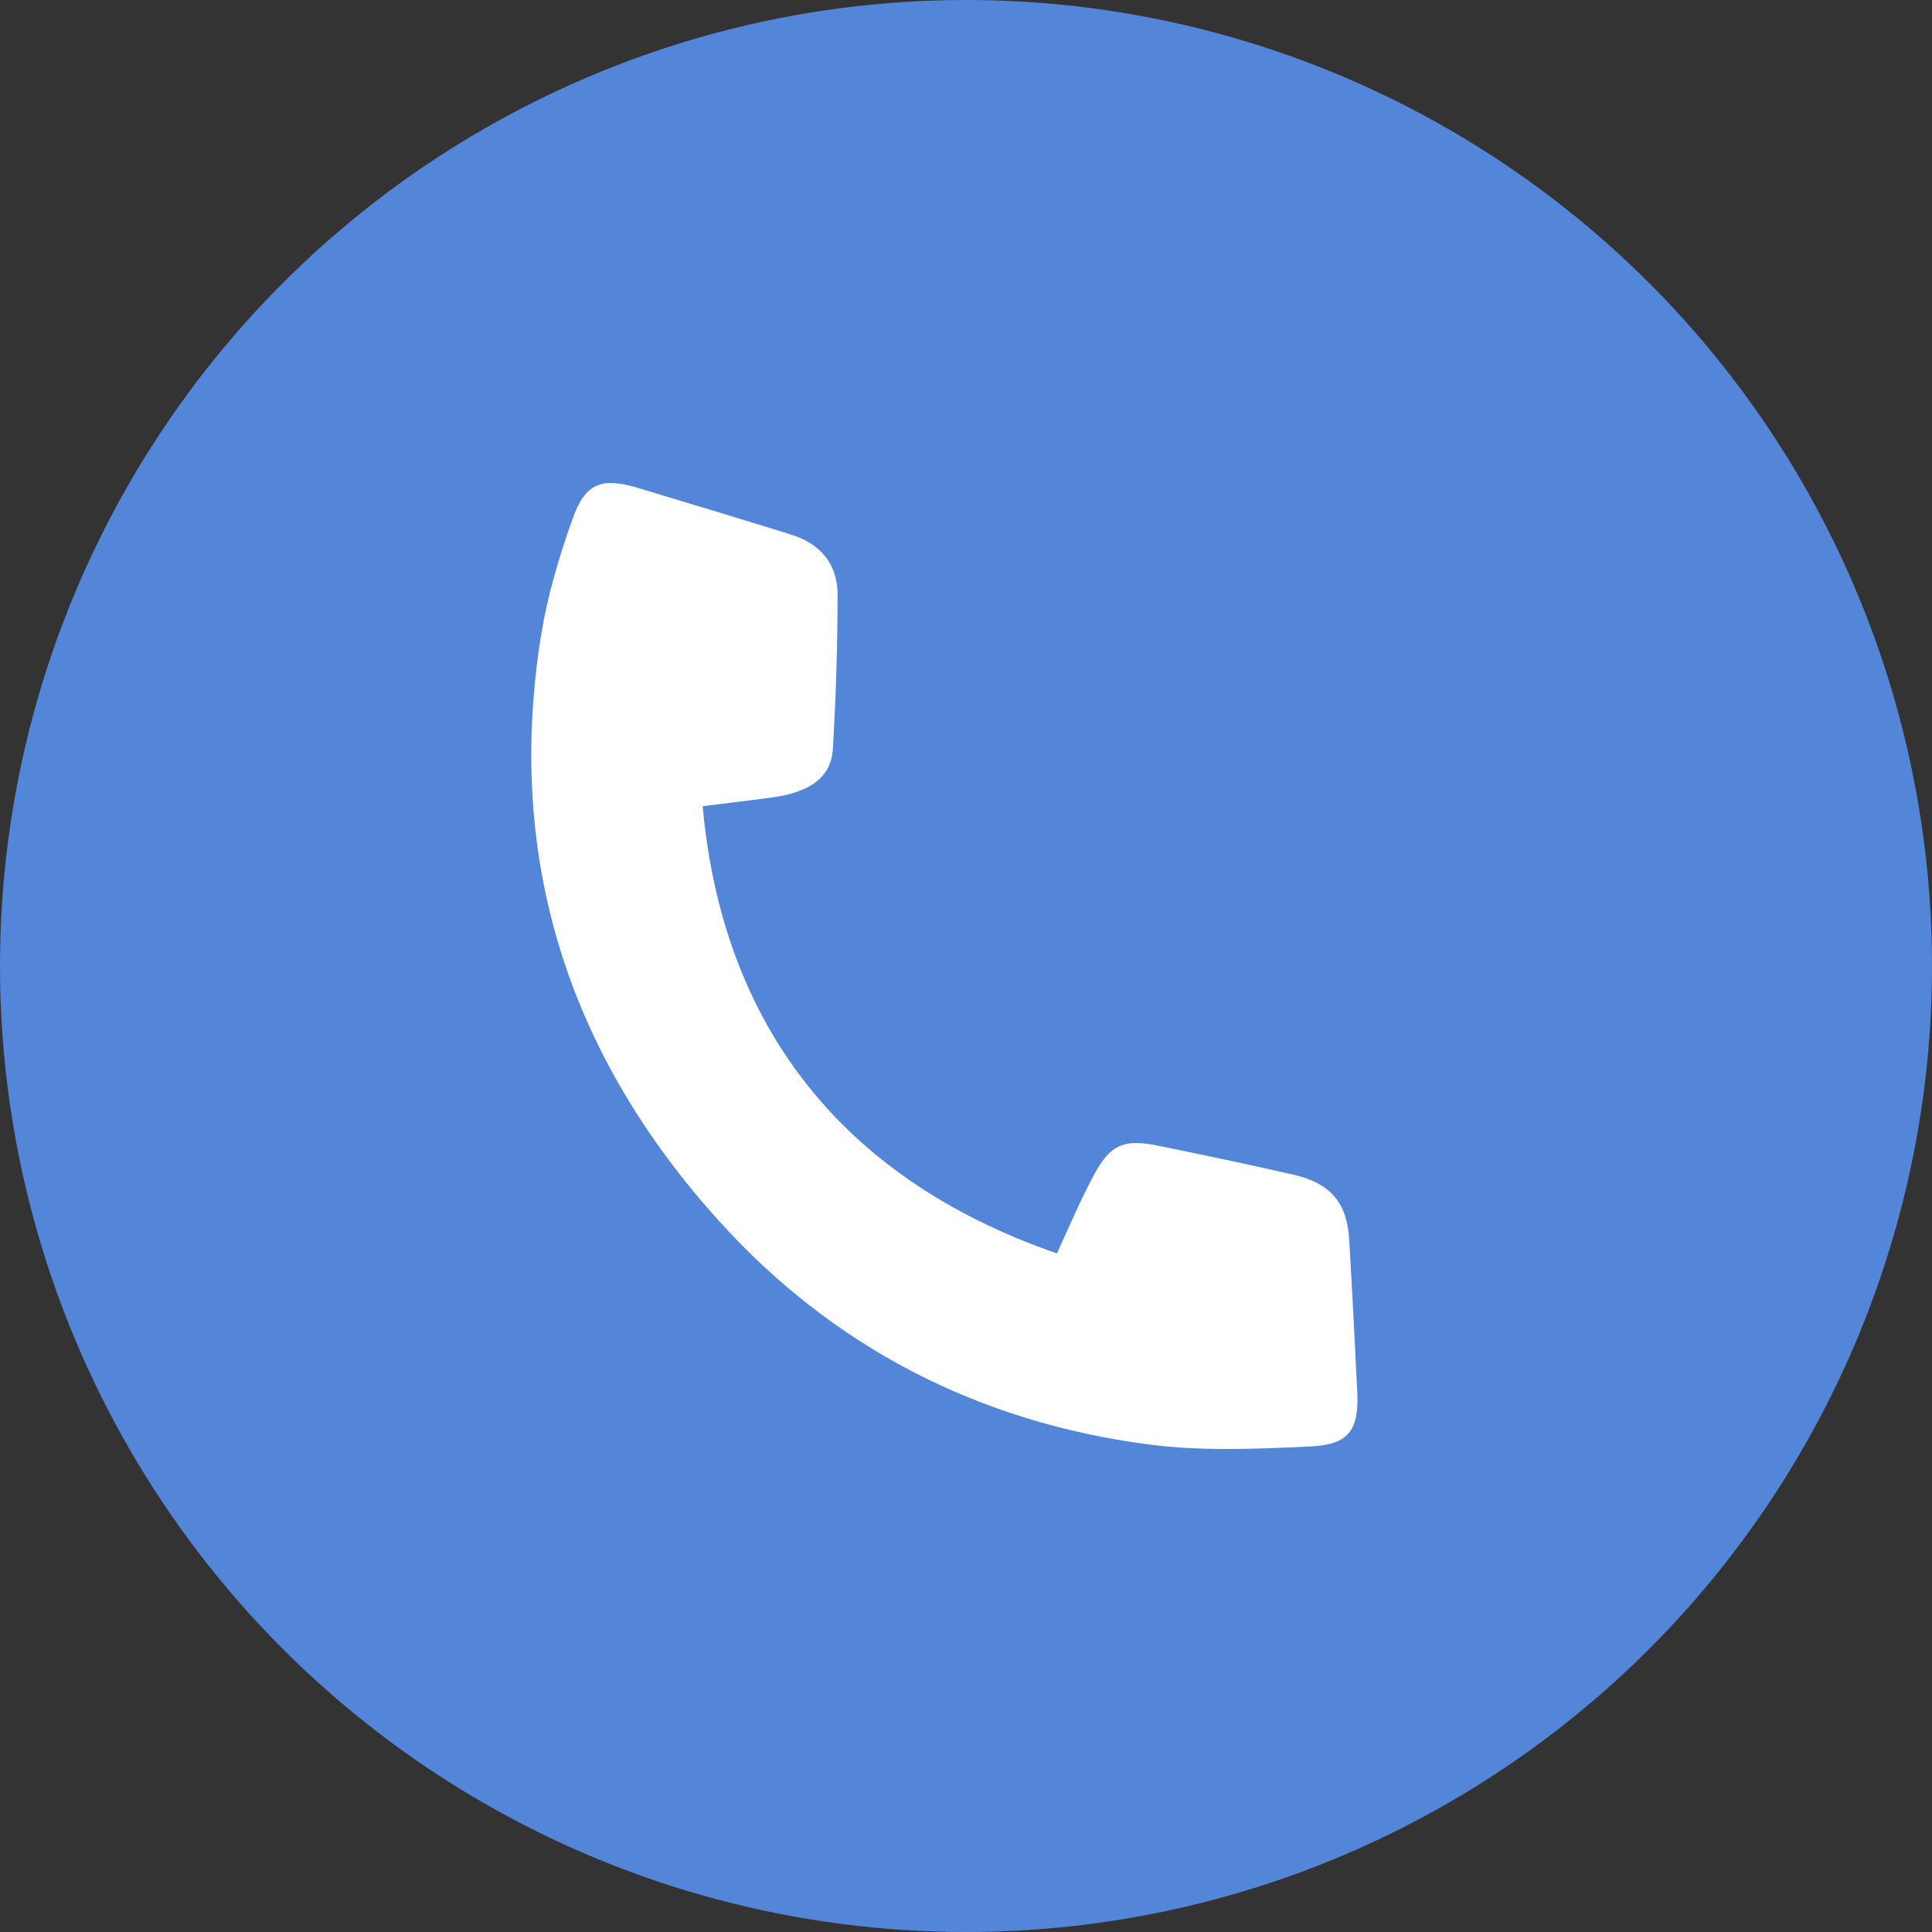 <svg width="40" height="40" viewBox="0 0 40 40" fill="none" xmlns="http://www.w3.org/2000/svg">
<rect x="0" y="0" width="40" height="40" fill="#333333" stroke="none"/>
<circle cx="20" cy="20" r="20" fill="#5386D9"/>
<path d="M14.548 16.691C14.943 21.066 17.279 24.36 21.882 25.95C22.137 25.396 22.374 24.834 22.664 24.298C22.989 23.701 23.27 23.587 23.92 23.709C24.878 23.903 25.835 24.105 26.793 24.324C27.548 24.5 27.89 24.904 27.934 25.668C27.996 26.722 28.049 27.768 28.101 28.822C28.136 29.586 27.943 29.902 27.161 29.946C26.028 29.999 24.869 30.052 23.753 29.902C20.248 29.437 17.244 27.891 14.881 25.273C11.772 21.83 10.463 17.789 11.201 13.16C11.333 12.343 11.57 11.535 11.851 10.753C12.114 9.998 12.457 9.875 13.213 10.103C14.258 10.419 15.312 10.736 16.357 11.061C16.972 11.245 17.341 11.667 17.341 12.308C17.341 13.371 17.306 14.443 17.244 15.505C17.209 16.094 16.77 16.41 15.953 16.515C15.496 16.577 15.031 16.63 14.548 16.691Z" fill="white"/>
</svg>
